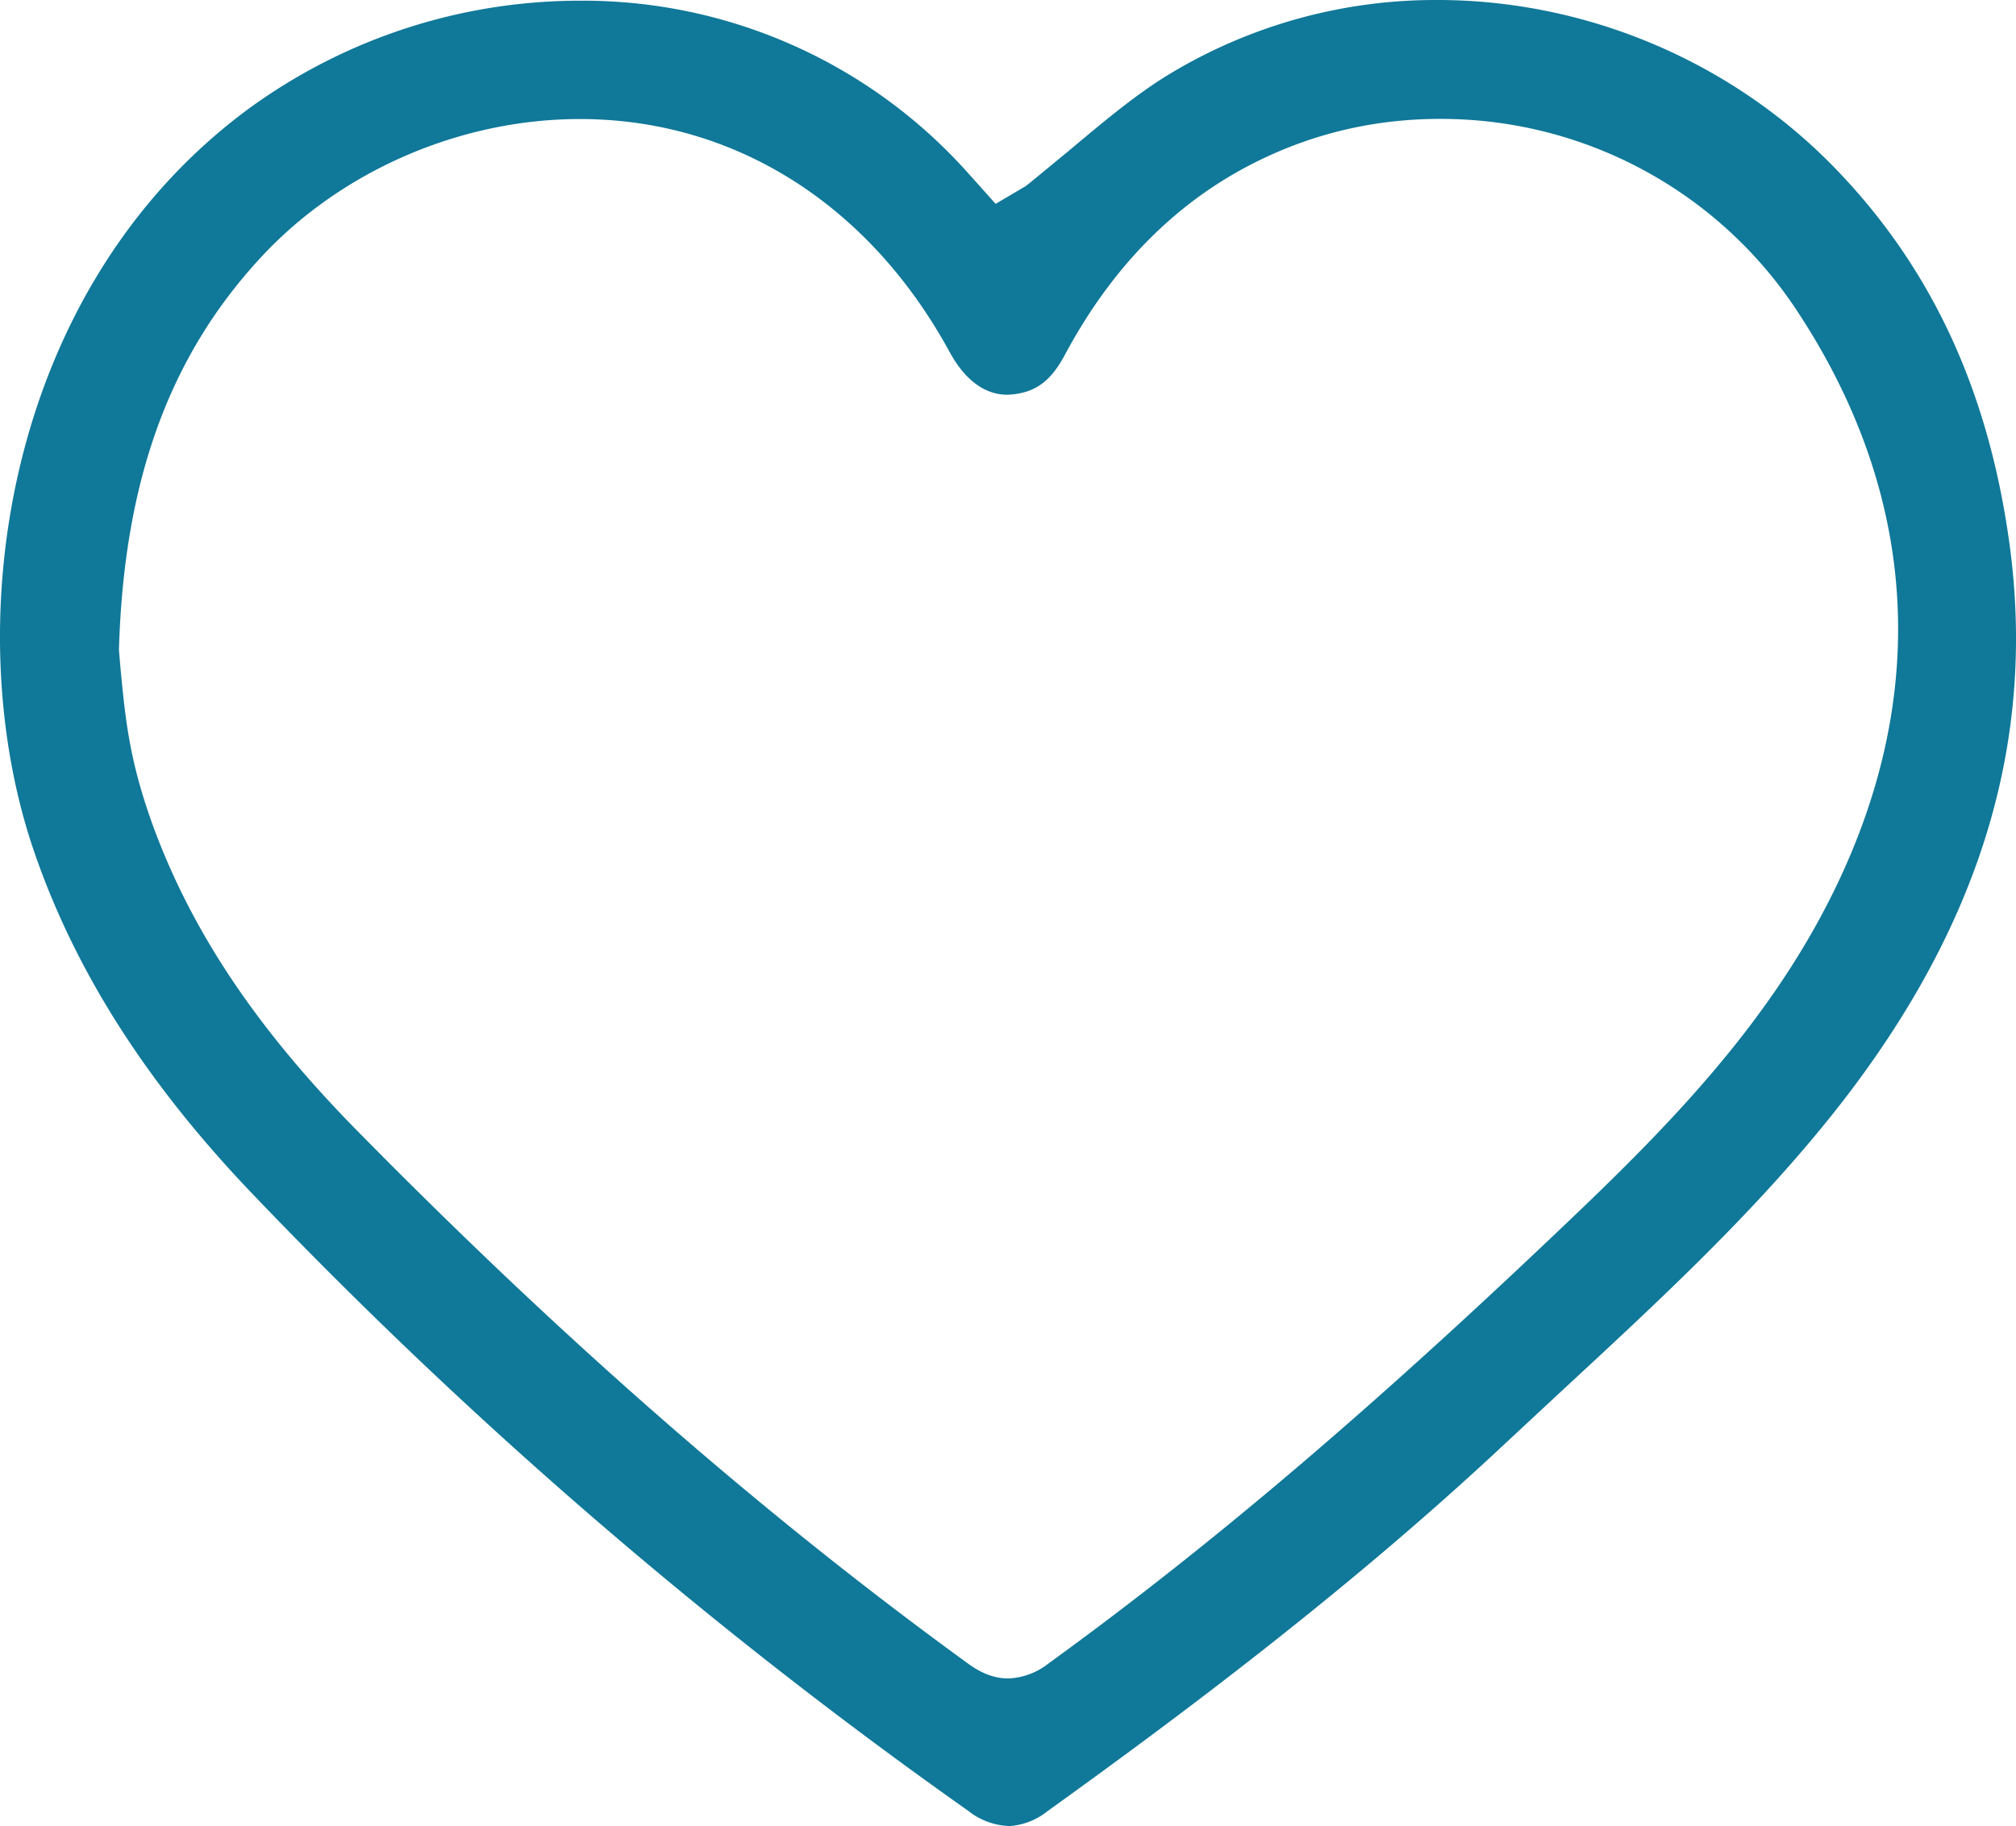 <svg xmlns="http://www.w3.org/2000/svg" width="14.425" height="13.07" viewBox="-1197.412 2737.121 14.425 13.07"><path d="M-1190.197 2750.19a.497.497 0 0 1-.285-.107 35.07 35.07 0 0 1-5.108-4.401c-.762-.793-1.278-1.597-1.575-2.458-.561-1.621-.214-4.039 1.534-5.326a4.02 4.02 0 0 1 2.373-.772 3.69 3.69 0 0 1 2.782 1.244l.188.21.217-.128c.097-.078.202-.166.307-.252.267-.224.487-.408.725-.552a3.68 3.68 0 0 1 1.913-.527c1.053 0 2.079.429 2.817 1.176.701.711 1.117 1.592 1.272 2.692.208 1.476-.23 2.852-1.343 4.206-.557.679-1.215 1.286-1.85 1.874l-.432.402c-1.116 1.044-2.326 1.945-3.255 2.613a.486.486 0 0 1-.28.107Zm-3.066-12.217c-.856 0-1.71.371-2.283.991-.657.71-.98 1.602-1.015 2.81l.014.161c.015.15.032.334.067.515.039.21.102.419.177.62.281.745.739 1.424 1.442 2.139 1.483 1.508 2.913 2.756 4.372 3.816.064.047.164.109.291.109a.494.494 0 0 0 .288-.107c1.193-.865 2.378-1.877 3.841-3.28.605-.582 1.226-1.229 1.665-2.029.816-1.487.76-3.004-.16-4.388a3.049 3.049 0 0 0-2.546-1.358c-.442 0-.864.094-1.257.28-.596.281-1.074.753-1.423 1.404-.078.147-.157.225-.266.264a.496.496 0 0 1-.15.026c-.16 0-.303-.106-.412-.307-.577-1.058-1.541-1.666-2.645-1.666Z" fill="#107899" fill-rule="evenodd" data-name="Path 2411"/></svg>